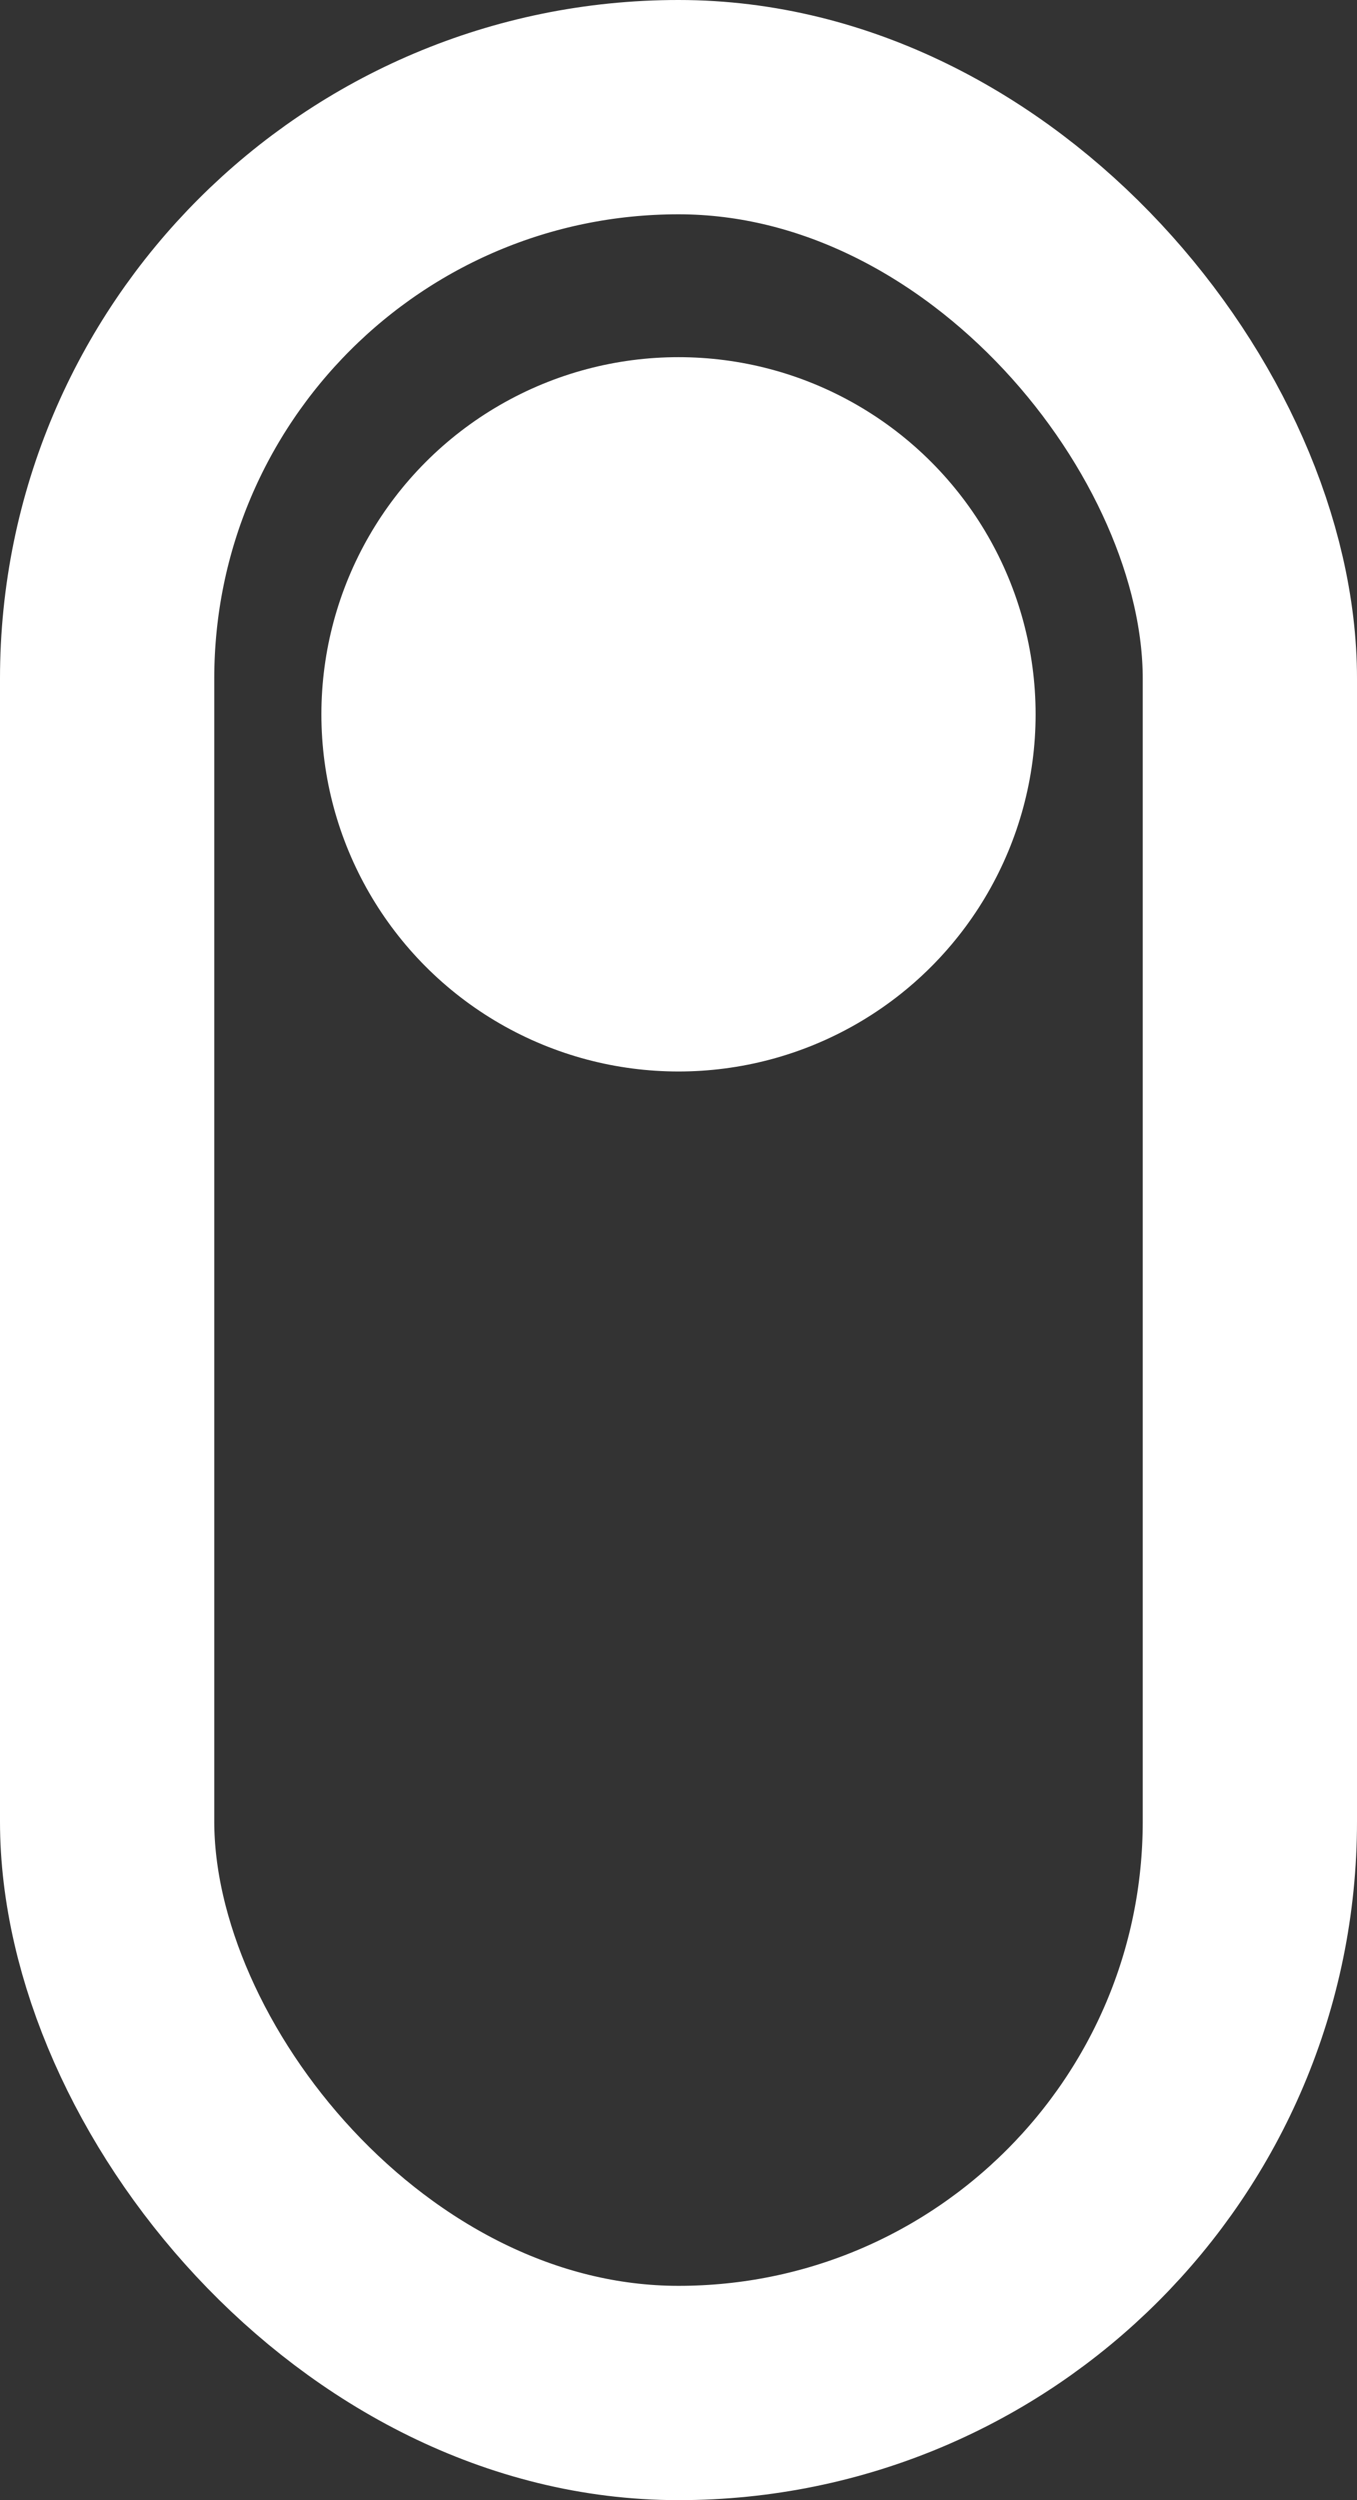 <svg xmlns="http://www.w3.org/2000/svg" width="38" height="70" viewBox="0 0 38 70">
  <rect x="0" y="0" width="38" height="70" fill="#333333" stroke="none"/>
  <g id="Scroll" transform="translate(-257 -733)">
    <g id="Rectangle_4" data-name="Rectangle 4" transform="translate(257 733)" fill="none" stroke="#fff" stroke-width="6">
      <rect width="38" height="70" rx="19" stroke="none"/>
      <rect x="3" y="3" width="32" height="64" rx="16" fill="none"/>
    </g>
    <circle id="Ellipse_1" data-name="Ellipse 1" cx="10" cy="10" r="10" transform="translate(266 743)" fill="#fff"/>
  </g>
</svg>
